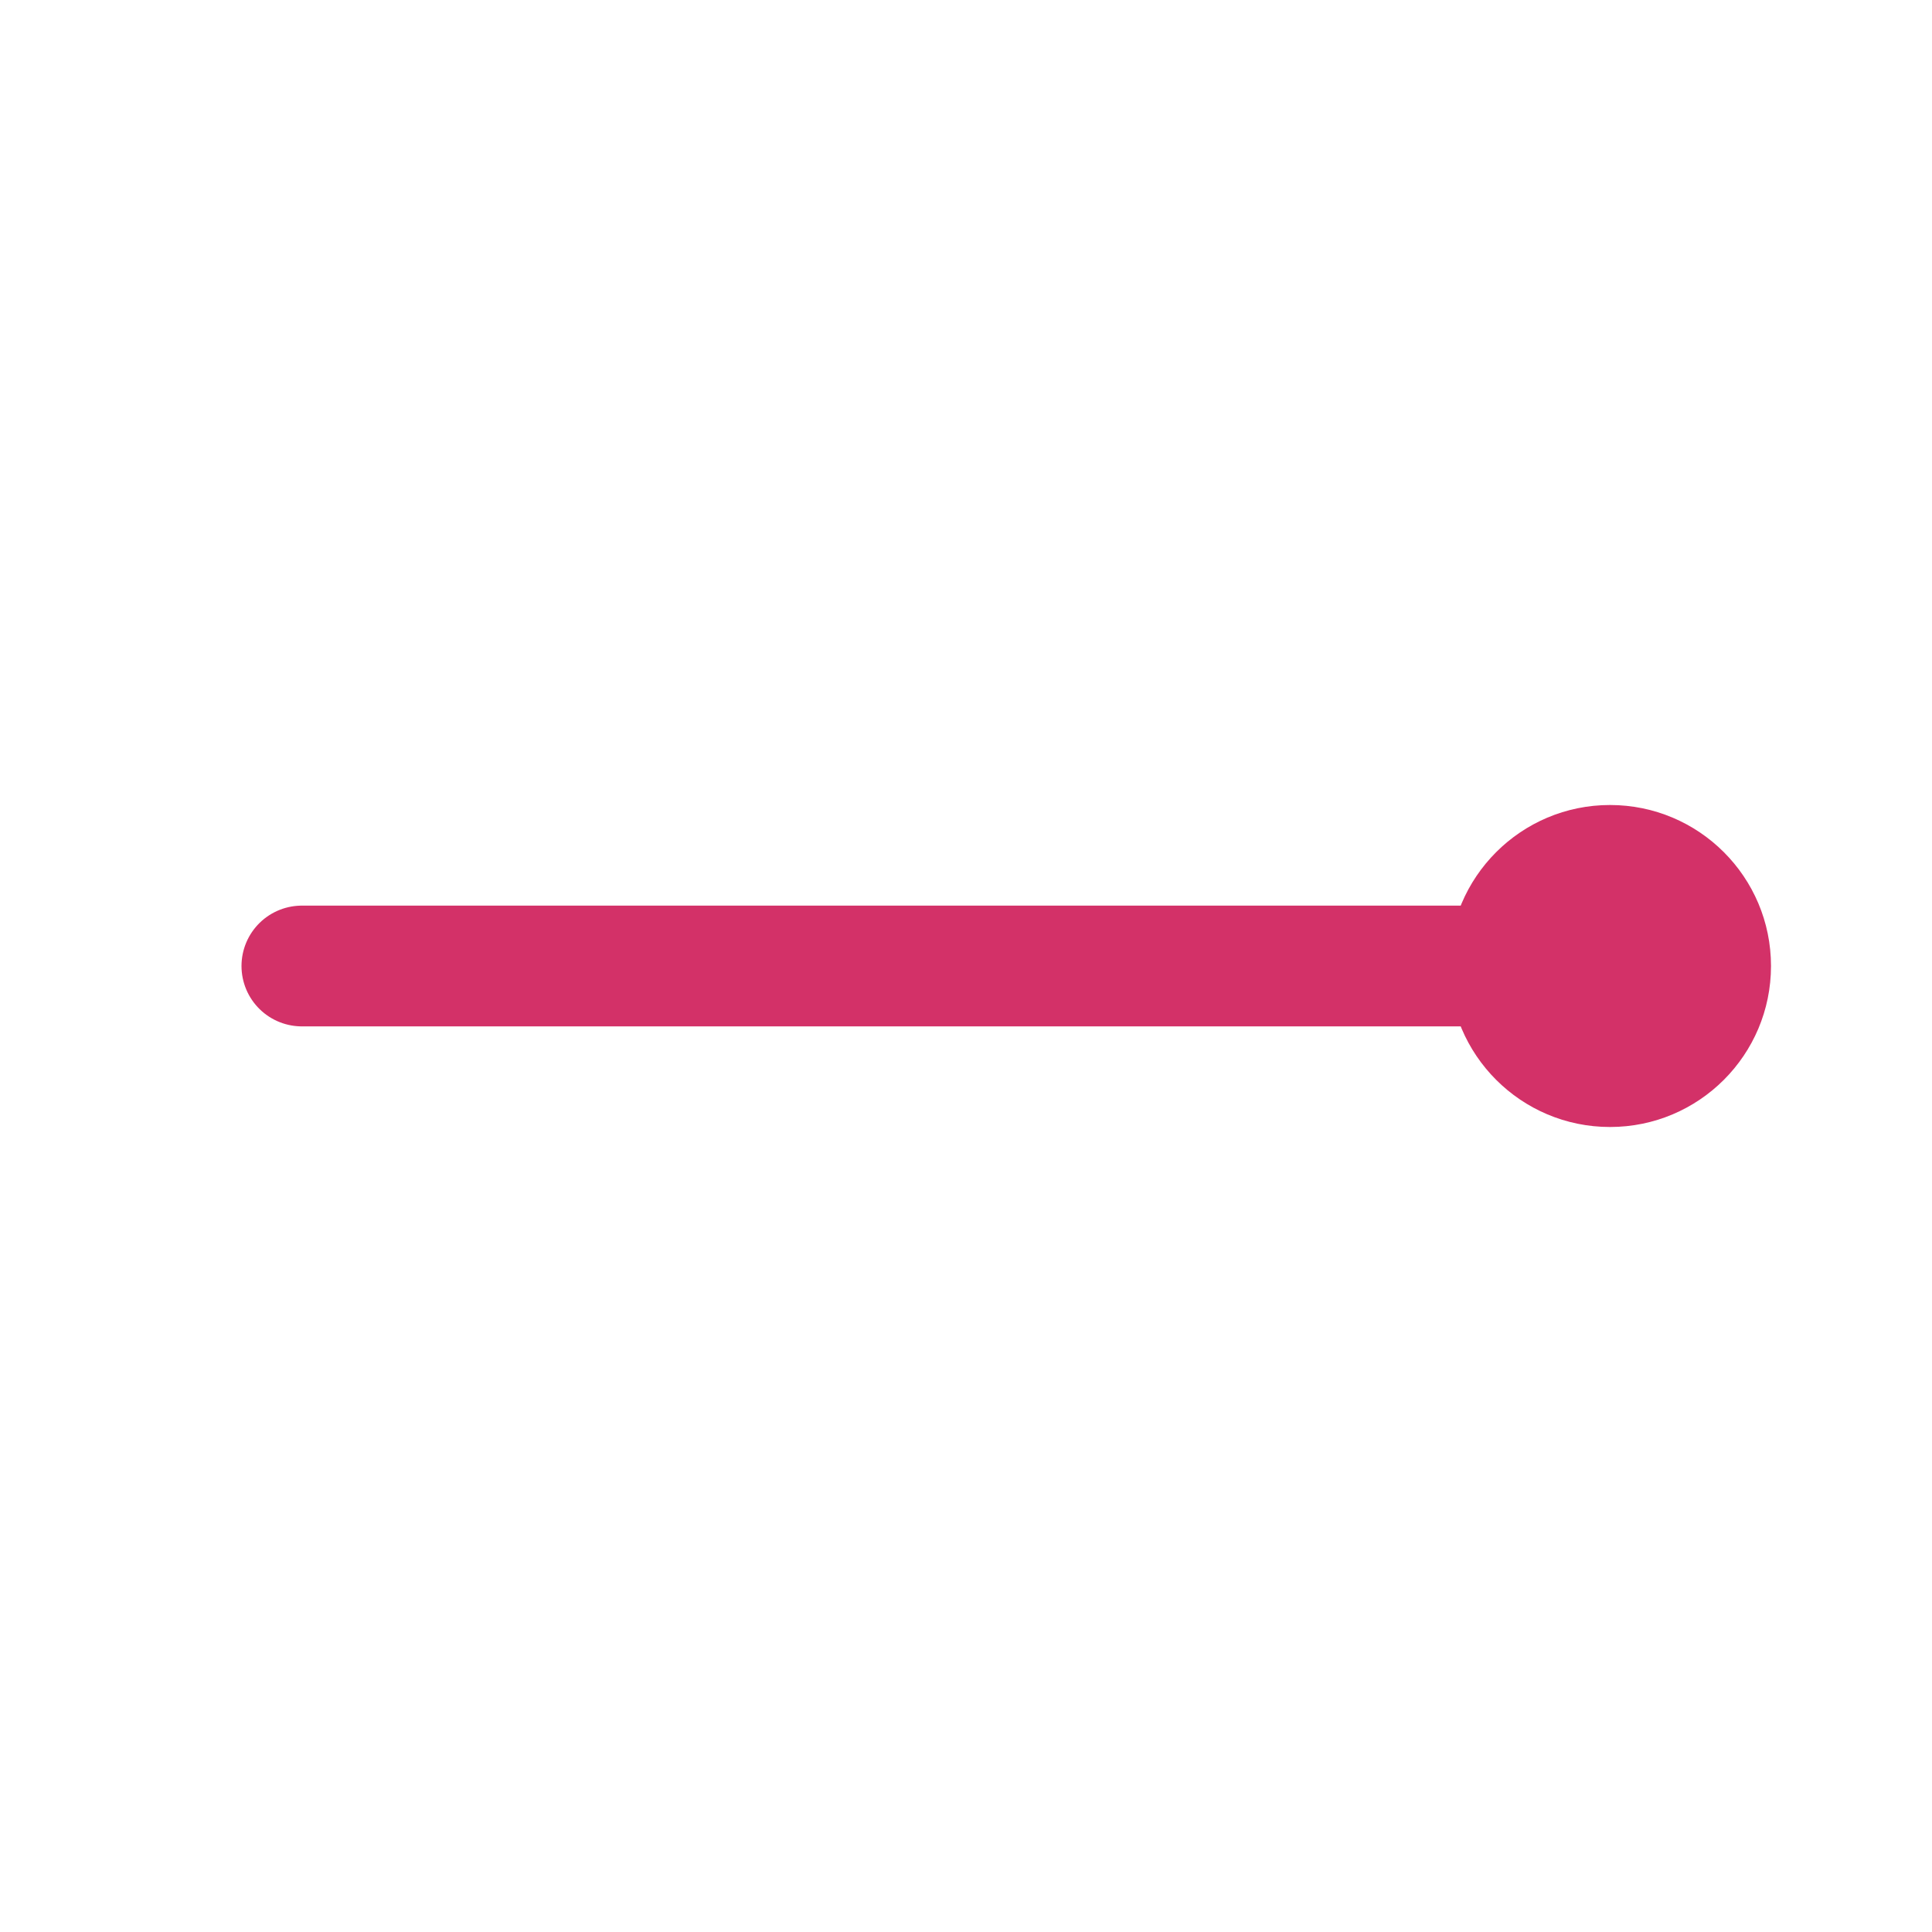<svg width="24" height="24" viewBox="0 0 24 24" fill="none" xmlns="http://www.w3.org/2000/svg">
<path d="M3.75 12H20.25" stroke="#D33168" stroke-width="1.5" stroke-linecap="round" stroke-linejoin="round"/>
<circle cx="20" cy="12" r="2" fill="#D33168"/>
</svg>
